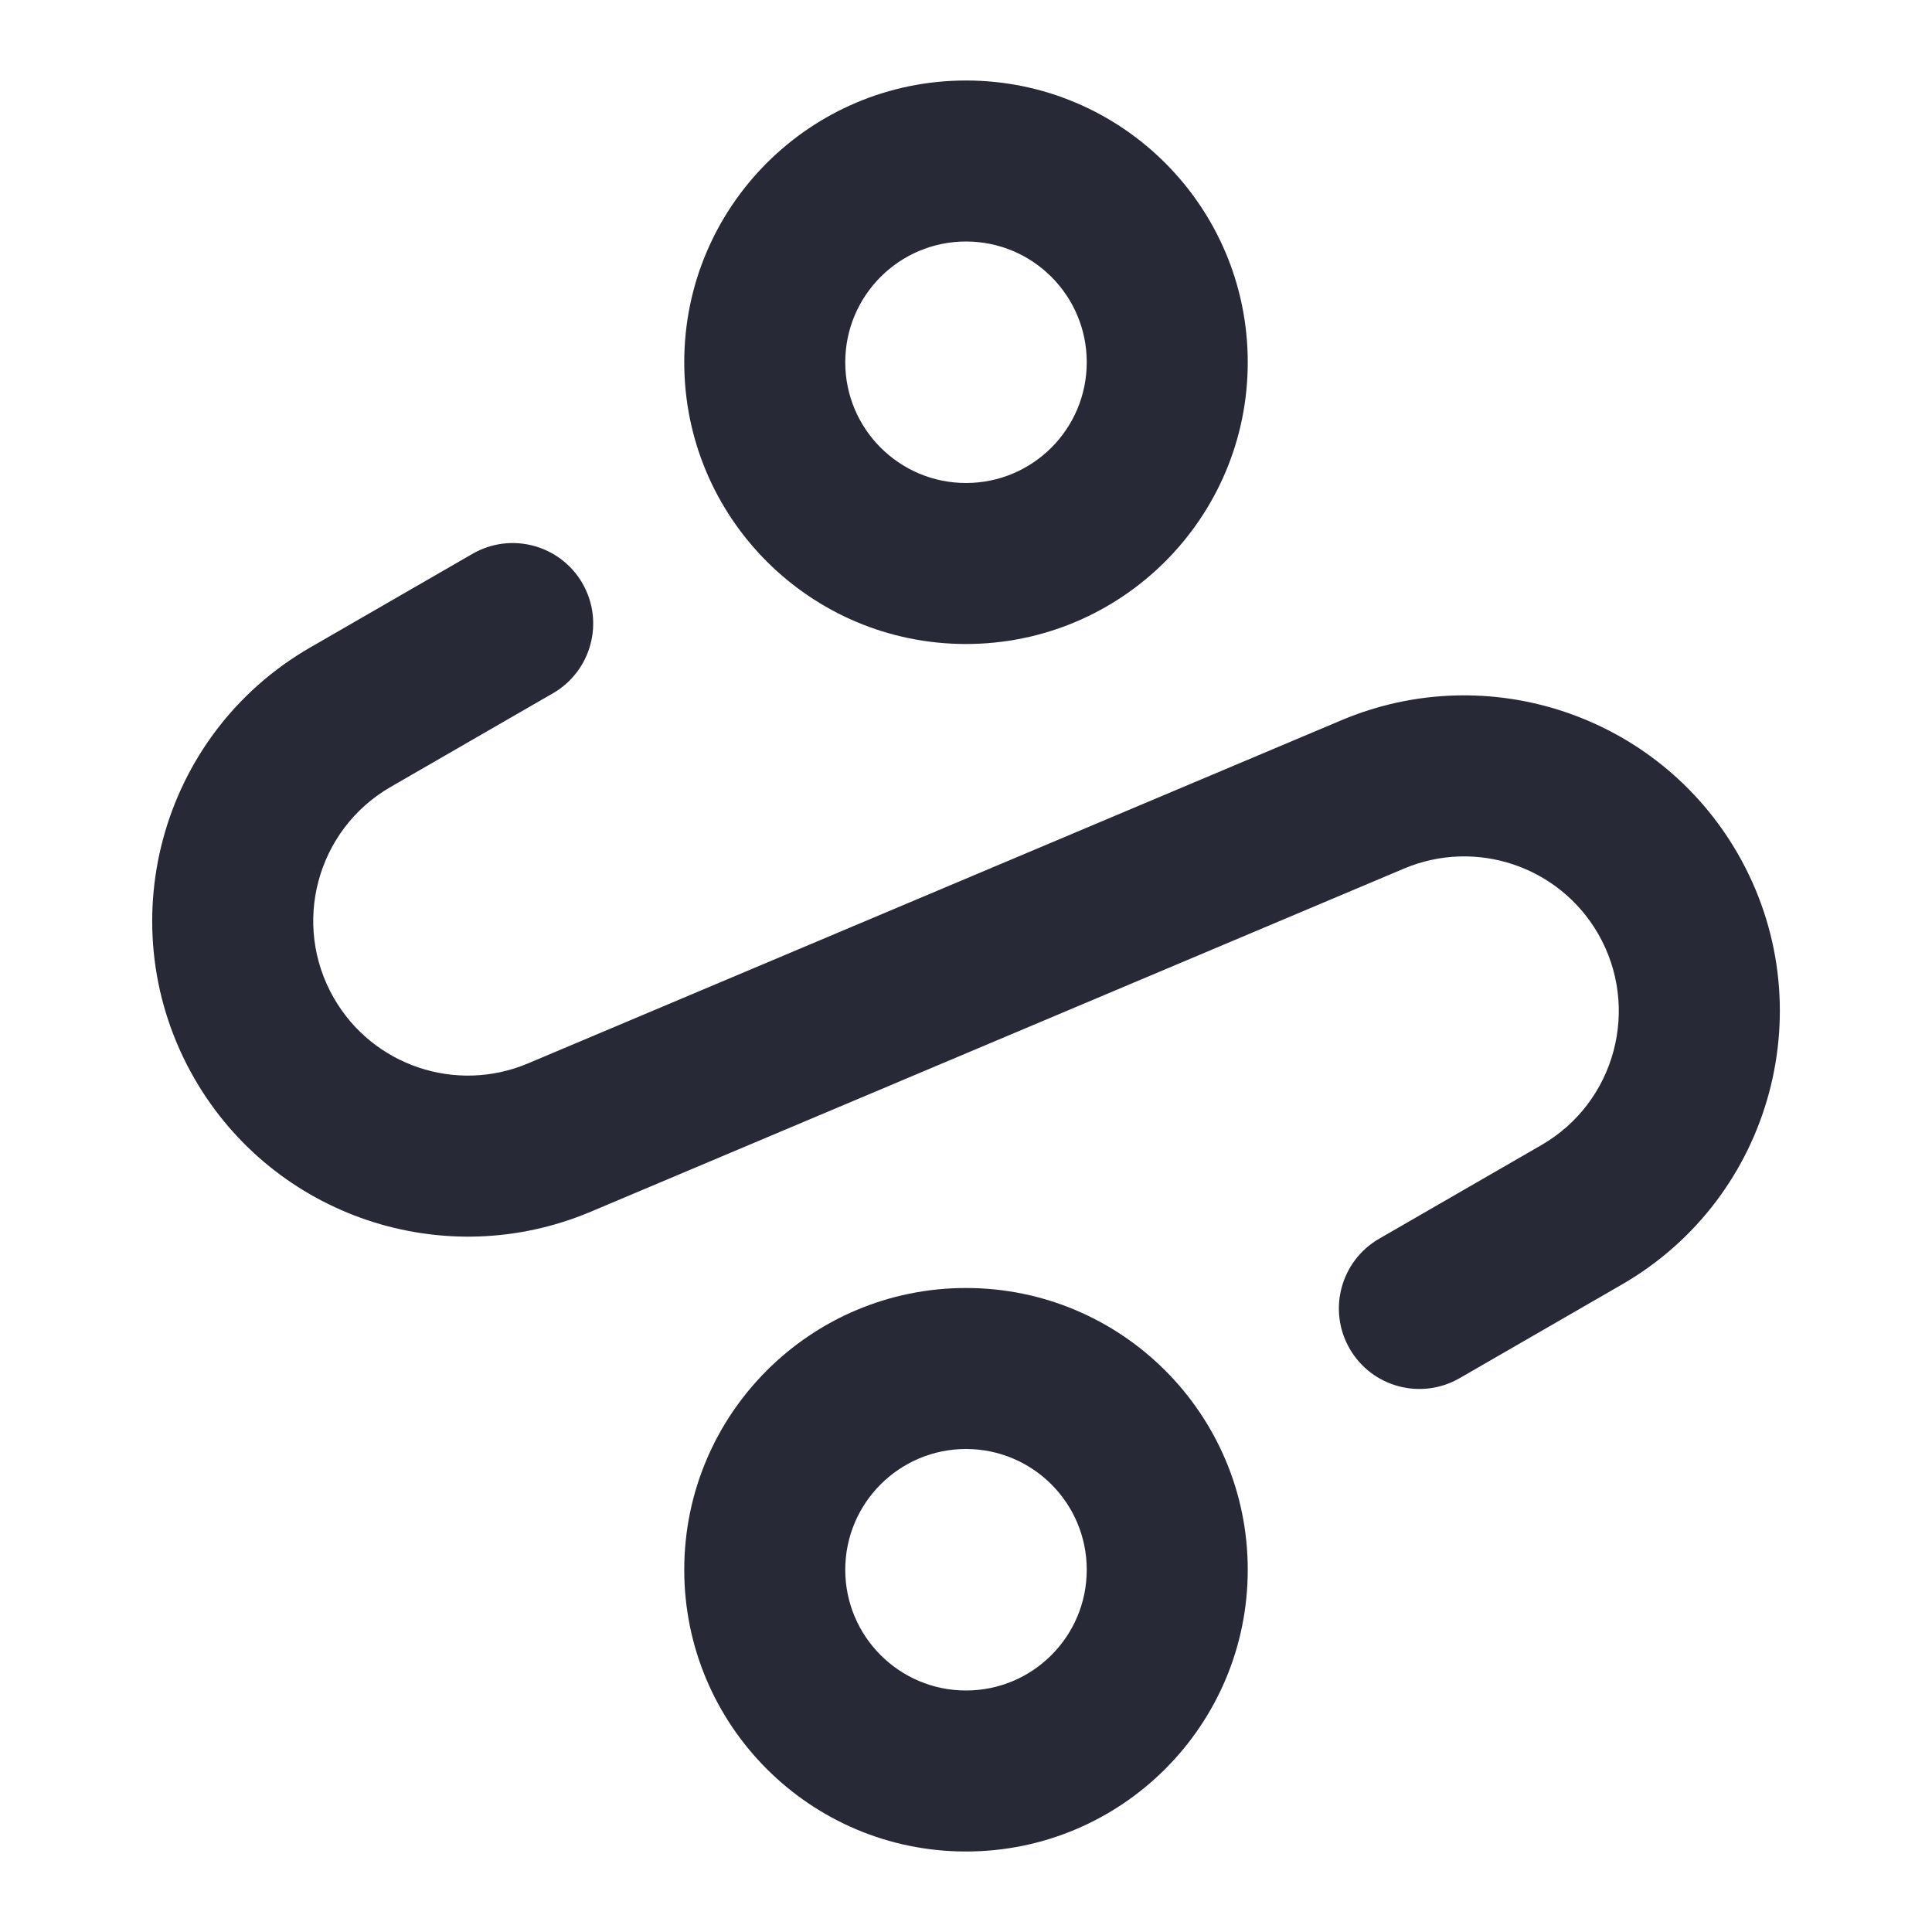 <svg width="24" height="24" viewBox="0 0 24 24" fill="none" xmlns="http://www.w3.org/2000/svg">
<path fill-rule="evenodd" clip-rule="evenodd" d="M8.5 4.5C8.5 6.433 10.067 8 12 8C13.933 8 15.5 6.433 15.5 4.5C15.5 2.567 13.933 1 12 1C10.067 1 8.5 2.567 8.5 4.5ZM12 6C11.172 6 10.5 5.328 10.5 4.5C10.5 3.672 11.172 3 12 3C12.829 3 13.5 3.672 13.5 4.5C13.5 5.328 12.829 6 12 6Z" fill="#272937"/>
<path fill-rule="evenodd" clip-rule="evenodd" d="M12 23C10.067 23 8.5 21.433 8.5 19.5C8.5 17.567 10.067 16 12 16C13.933 16 15.5 17.567 15.5 19.5C15.5 21.433 13.933 23 12 23ZM10.5 19.5C10.5 20.328 11.172 21 12 21C12.829 21 13.5 20.328 13.5 19.5C13.5 18.672 12.829 18 12 18C11.172 18 10.5 18.672 10.5 19.5Z" fill="#272937"/>
<path d="M4.852 9.776C3.933 10.307 3.618 11.482 4.149 12.401C4.633 13.24 5.667 13.587 6.559 13.21L16.664 8.947C18.486 8.178 20.595 8.887 21.584 10.599C22.667 12.475 22.024 14.873 20.149 15.956L18.132 17.12C17.654 17.396 17.042 17.233 16.766 16.754C16.49 16.276 16.654 15.664 17.132 15.388L19.149 14.224C20.067 13.693 20.382 12.518 19.852 11.599C19.367 10.76 18.334 10.413 17.441 10.79L7.337 15.053C5.515 15.822 3.405 15.113 2.417 13.401C1.334 11.525 1.976 9.127 3.852 8.044L5.869 6.88C6.347 6.604 6.959 6.768 7.235 7.246C7.511 7.724 7.347 8.336 6.869 8.612L4.852 9.776Z" fill="#272937"/>
</svg>

